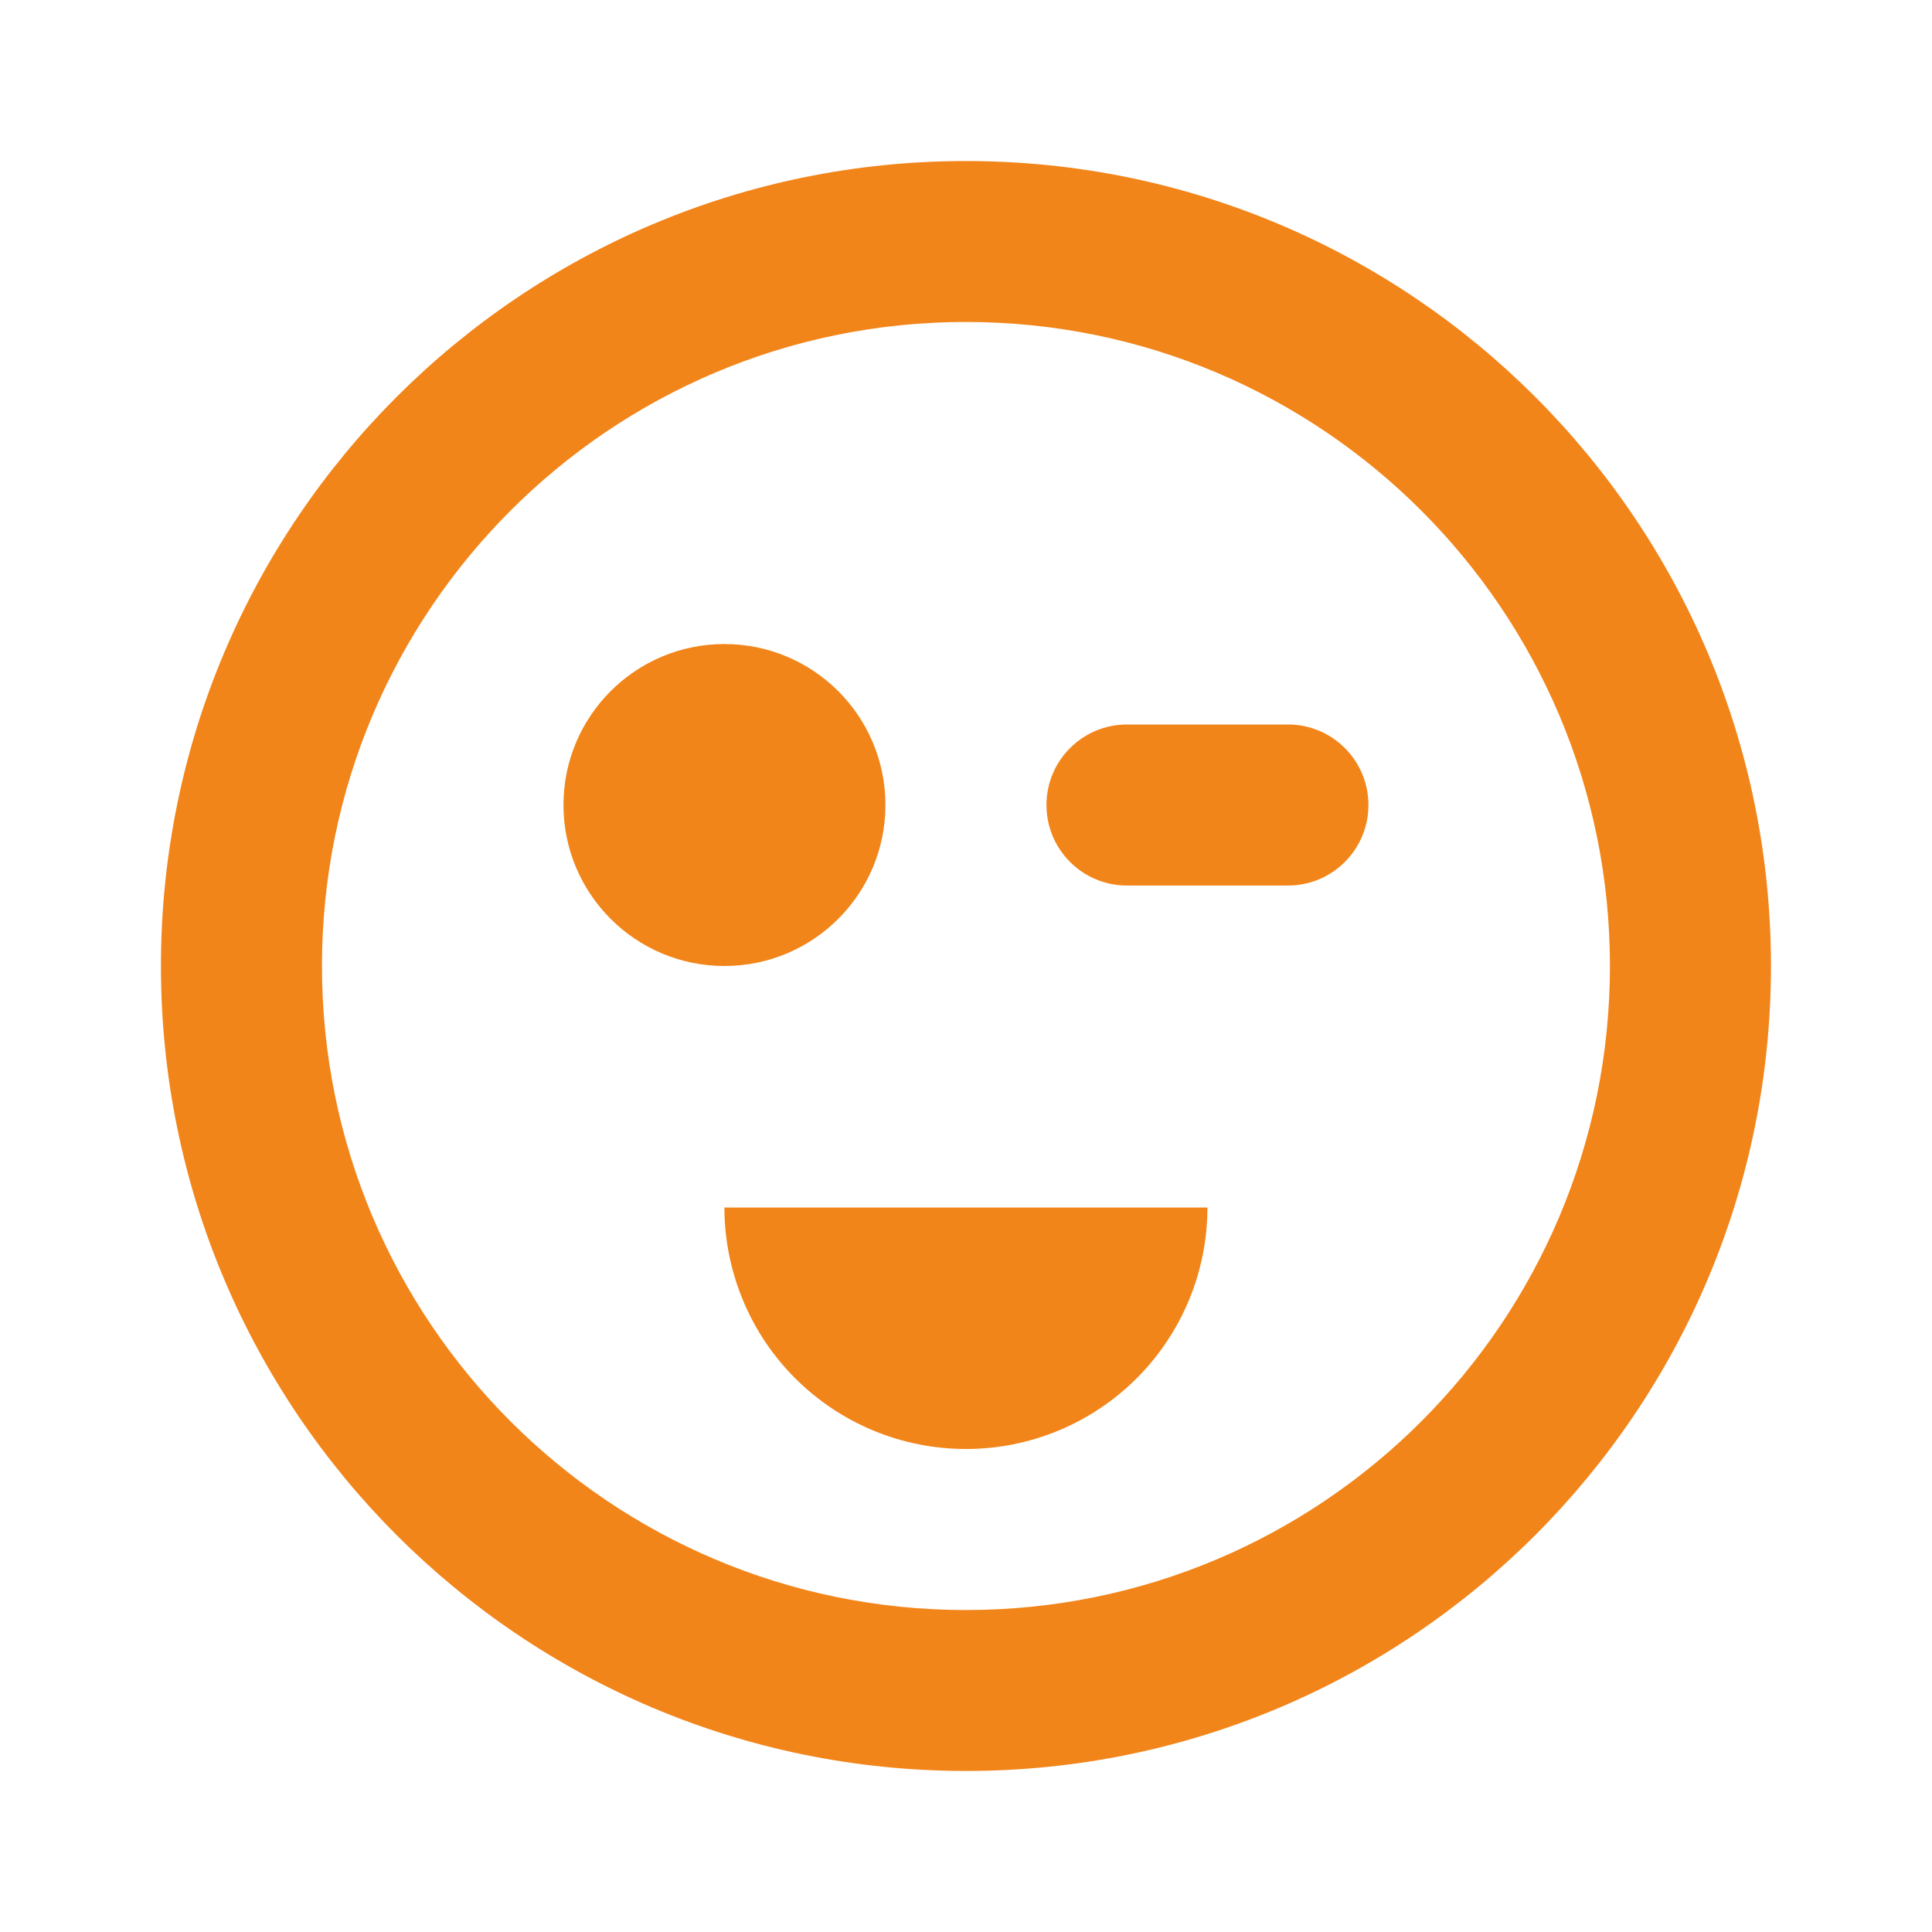 <svg width="20" height="20" viewBox="0 0 20 20" fill="none" xmlns="http://www.w3.org/2000/svg">
<path d="M7.499 10C8.42 10 9.166 9.254 9.166 8.333C9.166 7.413 8.42 6.667 7.499 6.667C6.579 6.667 5.833 7.413 5.833 8.333C5.833 9.254 6.579 10 7.499 10Z" fill="#F2851A"/>
<path d="M12.309 13.457C12.435 13.153 12.499 12.828 12.499 12.5H7.499C7.499 12.828 7.564 13.153 7.69 13.457C7.815 13.76 7.999 14.036 8.232 14.268C8.464 14.5 8.739 14.684 9.043 14.81C9.346 14.935 9.671 15 9.999 15C10.328 15 10.653 14.935 10.956 14.81C11.259 14.684 11.535 14.5 11.767 14.268C11.999 14.036 12.183 13.76 12.309 13.457Z" fill="#F2851A"/>
<path d="M11.666 7.5C11.206 7.5 10.833 7.873 10.833 8.333C10.833 8.794 11.206 9.167 11.666 9.167H13.333C13.793 9.167 14.166 8.794 14.166 8.333C14.166 7.873 13.793 7.5 13.333 7.5H11.666Z" fill="#F2851A"/>
<path fill-rule="evenodd" clip-rule="evenodd" d="M9.999 1.667C5.397 1.667 1.666 5.398 1.666 10C1.666 14.602 5.397 18.333 9.999 18.333C14.602 18.333 18.333 14.602 18.333 10C18.333 5.398 14.602 1.667 9.999 1.667ZM3.333 10C3.333 6.318 6.317 3.333 9.999 3.333C13.681 3.333 16.666 6.318 16.666 10C16.666 13.682 13.681 16.667 9.999 16.667C6.317 16.667 3.333 13.682 3.333 10Z" fill="#F2851A"/>
</svg>
